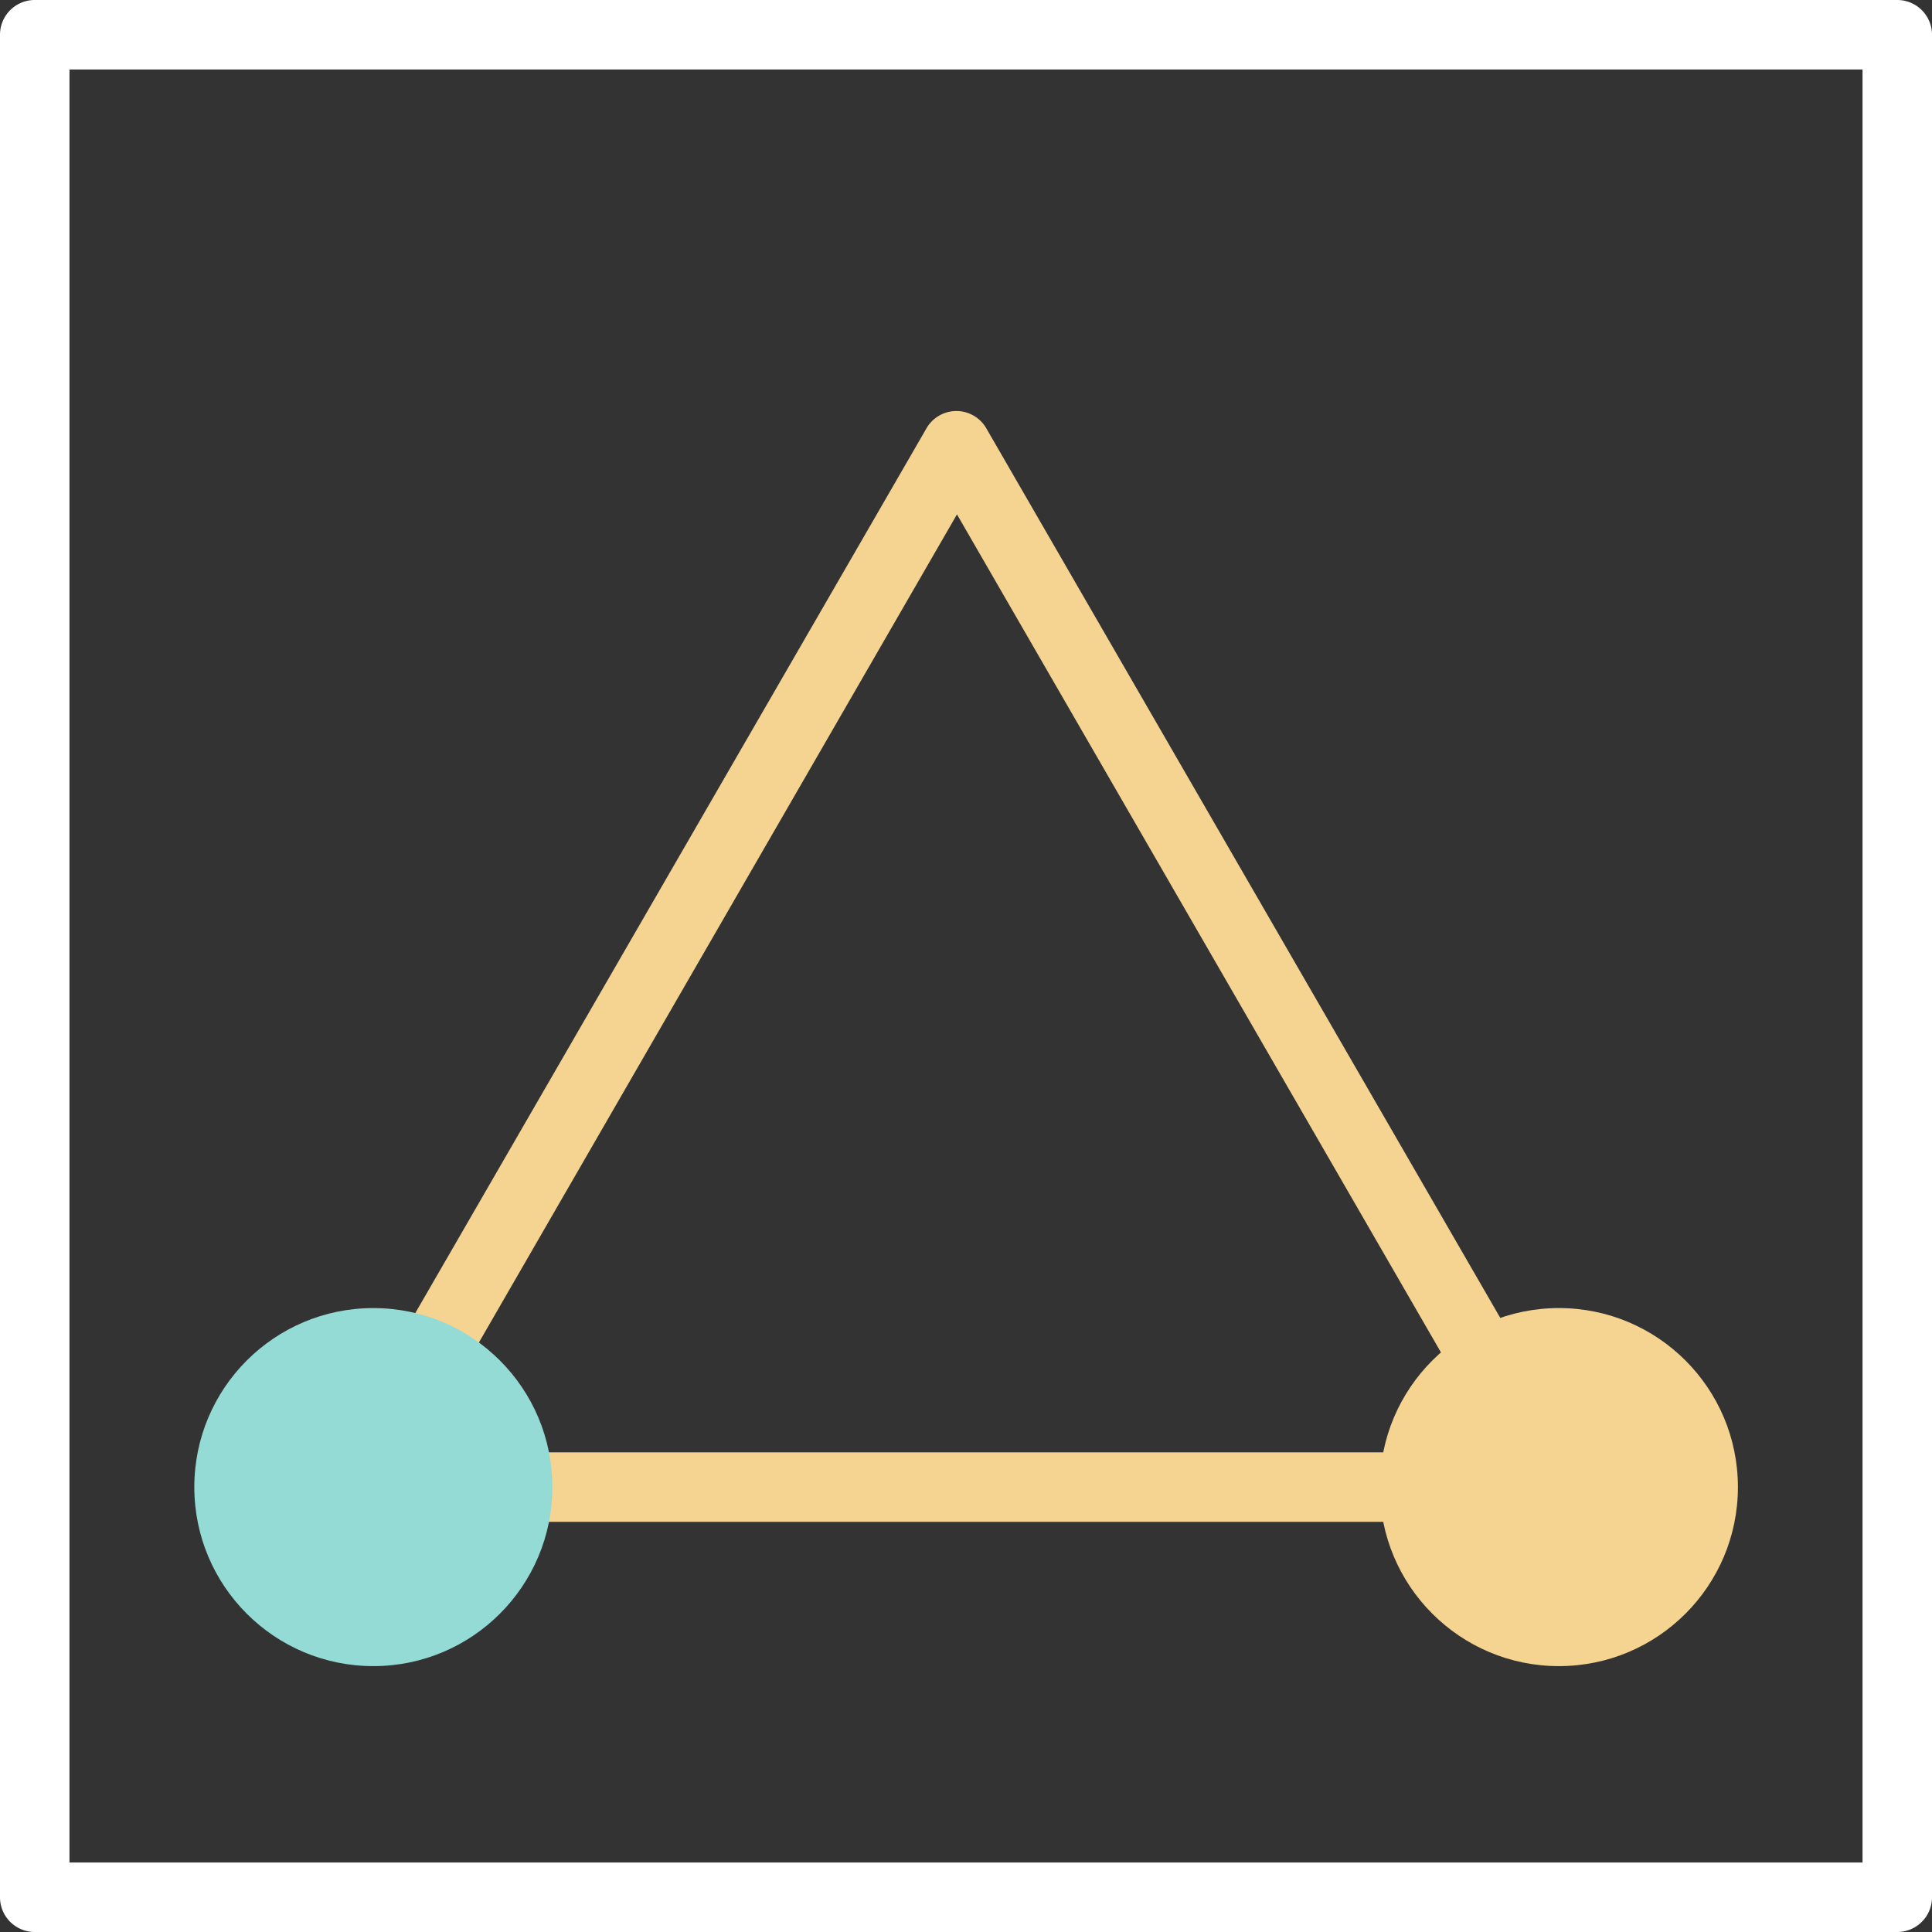 <svg xmlns="http://www.w3.org/2000/svg" viewBox="0 0 83.42 83.42"><rect x="0" y="0" width="83.42" height="83.42" fill="#333333" stroke="none"/><defs><style>.cls-1{fill:#fff;}.cls-2{fill:#f5d492;}.cls-3{fill:#93dbd4;}</style></defs><title>23_4</title><g id="Layer_2" data-name="Layer 2"><g id="Layer_2-2" data-name="Layer 2"><path class="cls-1" d="M81.92,83.42H1.5A1.5,1.5,0,0,1,0,81.92V1.5A1.5,1.5,0,0,1,1.5,0H81.92a1.5,1.5,0,0,1,1.5,1.5V81.92A1.5,1.5,0,0,1,81.92,83.42ZM3,80.42H80.42V3H3Z"/><path class="cls-2" d="M67.31,65.71h-52A1.5,1.5,0,0,1,14,65a1.54,1.54,0,0,1,0-1.5l26-45a1.49,1.49,0,0,1,2.59,0l26,45a1.49,1.49,0,0,1,0,1.5A1.47,1.47,0,0,1,67.31,65.71Zm-49.37-3H64.71L41.32,22.21Z"/><circle class="cls-2" cx="67.31" cy="64.21" r="7.73"/><circle class="cls-3" cx="16.12" cy="64.21" r="7.73"/></g></g></svg>